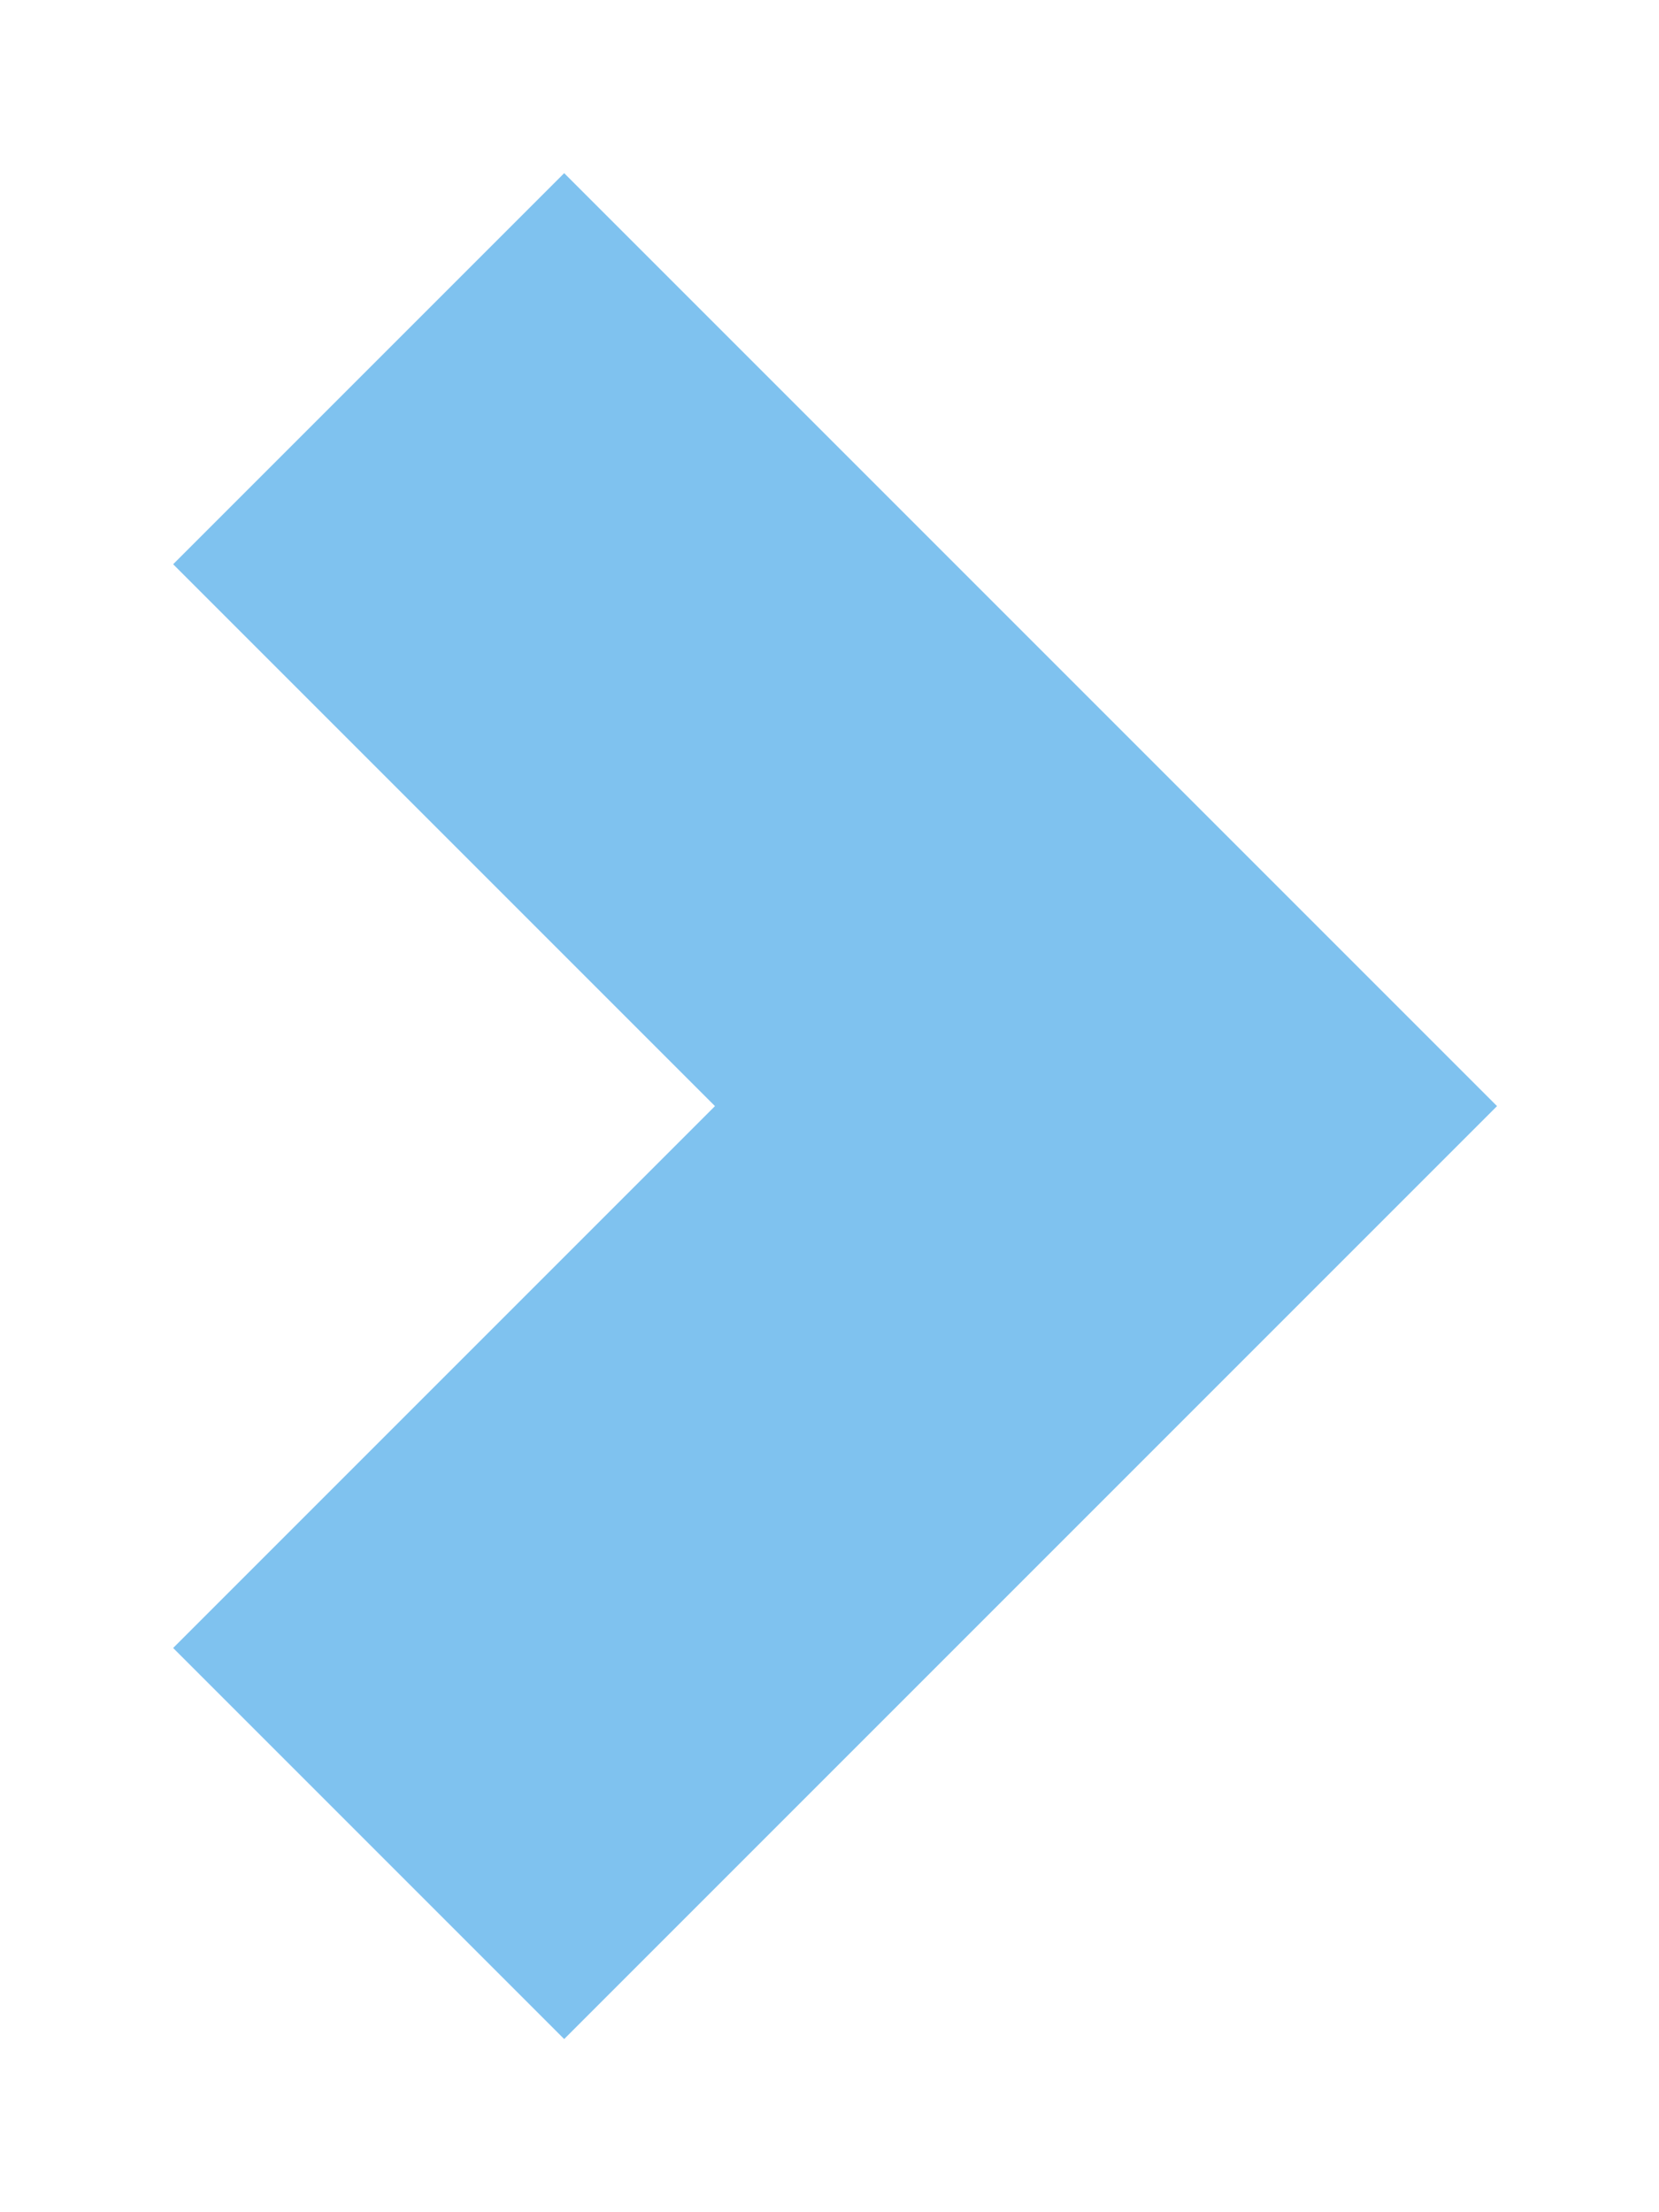 <?xml version="1.0" encoding="utf-8"?>
<!-- Generator: Adobe Illustrator 24.1.0, SVG Export Plug-In . SVG Version: 6.00 Build 0)  -->
<svg version="1.1" id="Слой_1" xmlns="http://www.w3.org/2000/svg" xmlns:xlink="http://www.w3.org/1999/xlink" x="0px" y="0px"
	 viewBox="0 0 9 12" style="enable-background:new 0 0 9 12;" xml:space="preserve">
<style type="text/css">
	.st0{fill:none;stroke:#7FC2EF;stroke-width:3;stroke-miterlimit:10;}
</style>
<g id="подробнее">
	<path id="Фигура_799_копия_2" class="st0" d="M2,2l4,4l-4,4"/>
</g>
</svg>
